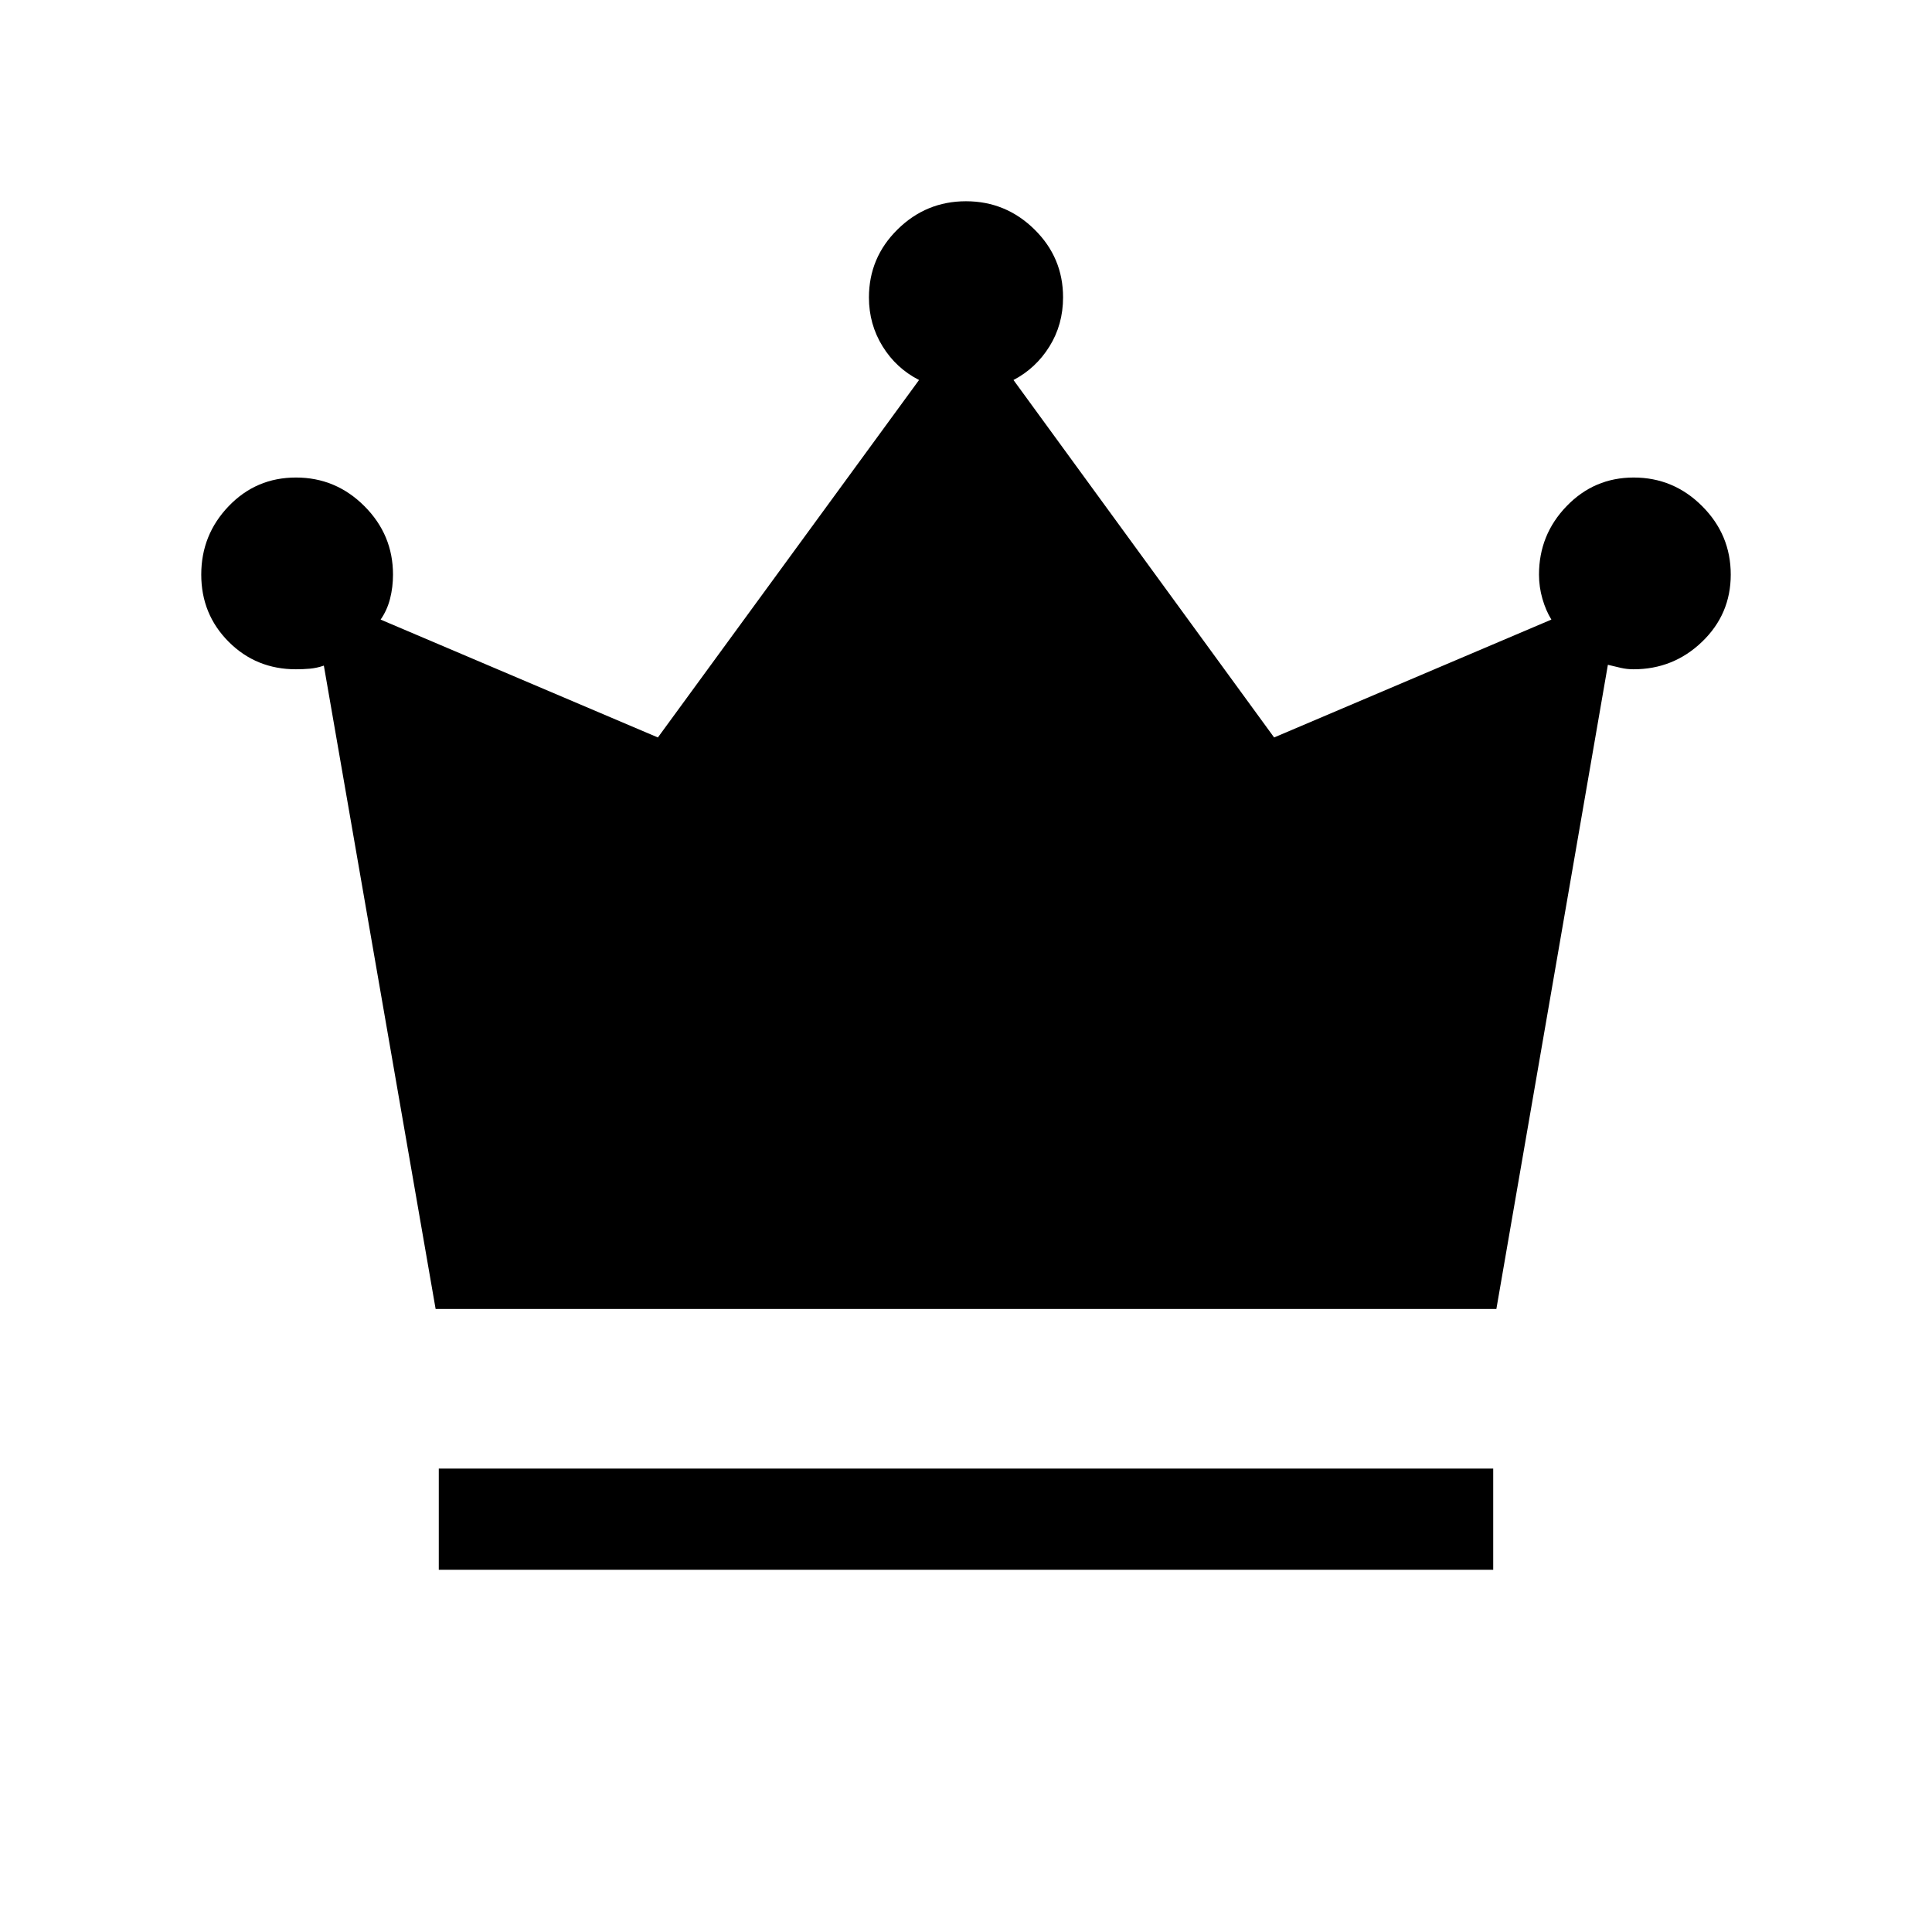 <svg xmlns="http://www.w3.org/2000/svg" height="40" viewBox="0 -960 960 960" width="40"><path d="M218.03-180v-50.26h523.94V-180H218.03Zm-1.57-129.59-55.54-319.67q-3.48 1.21-6.93 1.52-3.45.3-6.94.3-19.77 0-33.41-13.65Q100-654.75 100-674.49q0-19.8 13.64-34.01 13.64-14.22 33.43-14.22 19.8 0 34 14.22 14.21 14.21 14.21 34.01 0 6.25-1.46 11.99-1.46 5.73-4.69 10.37l137.77 58.57 129.77-177.62q-11.34-5.77-18.12-16.73-6.78-10.97-6.78-24.27 0-19.8 14.21-33.81 14.21-14.01 34-14.01T514-846.01q14.23 13.99 14.23 33.75 0 13.57-6.78 24.44-6.78 10.87-17.86 16.64L633.1-593.56l137.77-58.57q-2.77-4.5-4.46-10.37-1.69-5.86-1.69-11.99 0-19.8 13.72-34.01 13.71-14.22 33.35-14.22 19.79 0 34 14.22Q860-694.29 860-674.49q0 19.68-14.24 33.37-14.23 13.68-34.07 13.68-3.24 0-6.31-.7-3.07-.71-6.43-1.53l-55.41 320.08H216.46Z"/></svg>